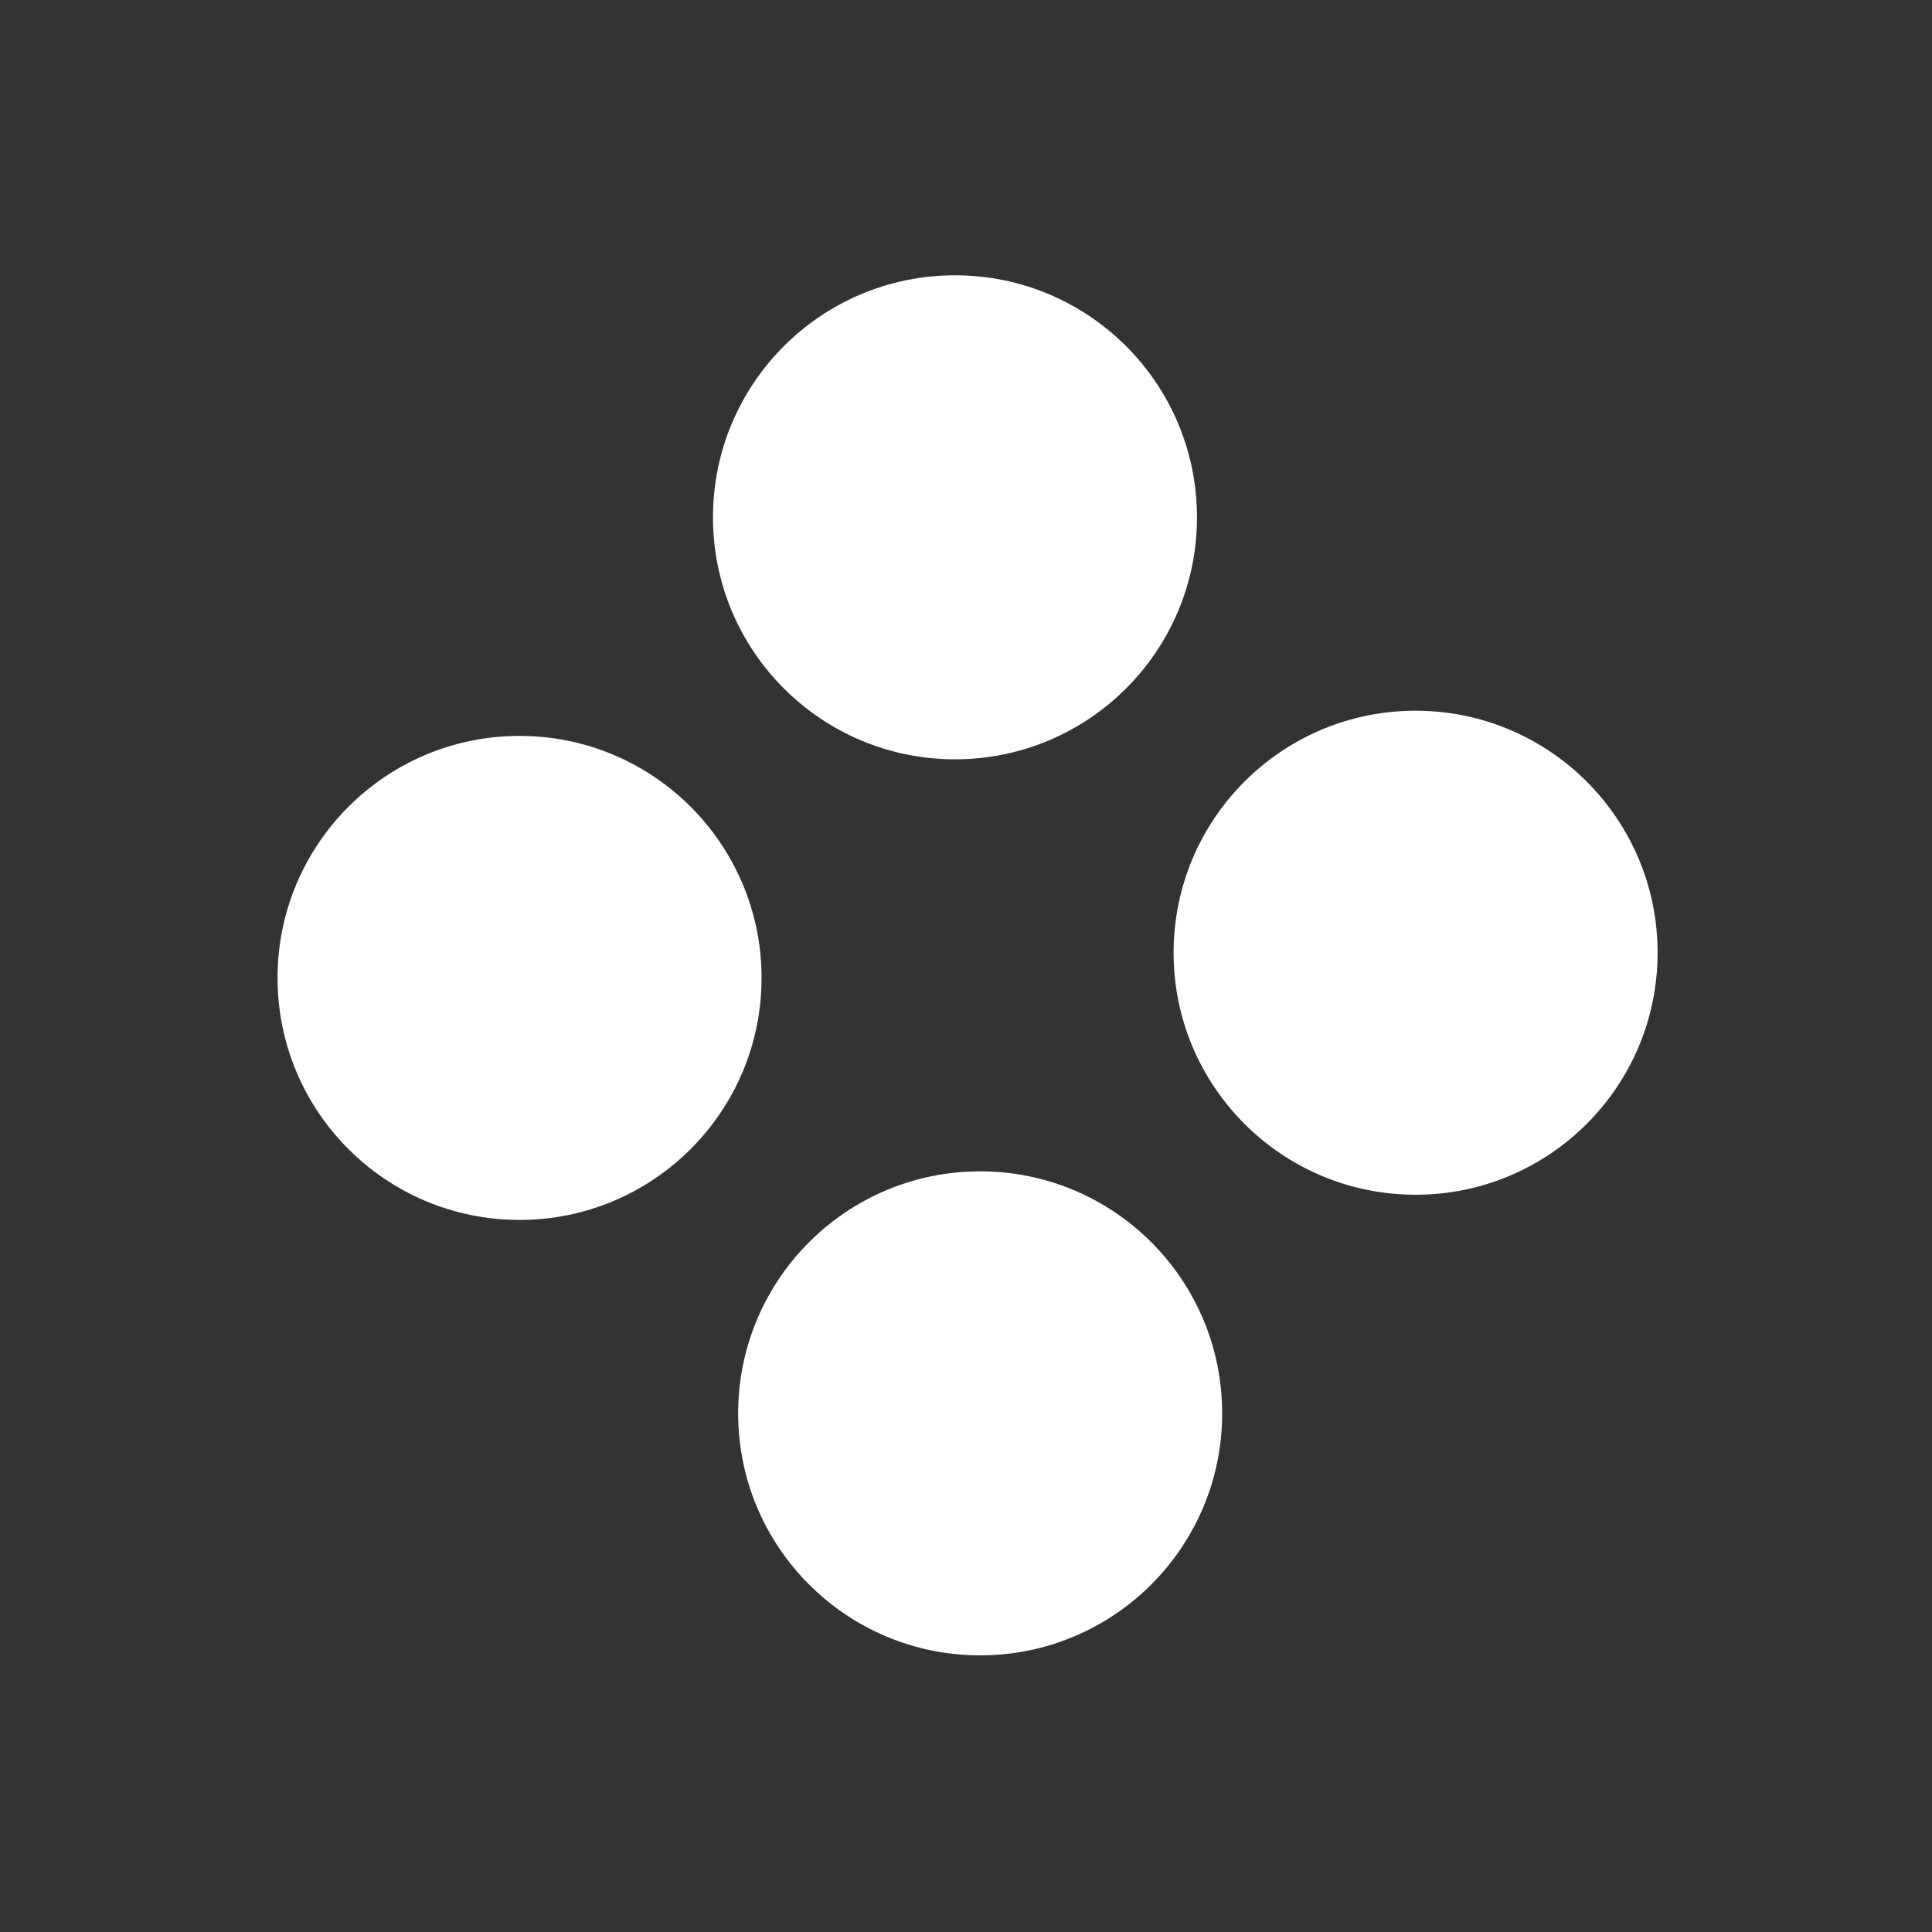<?xml version="1.0" encoding="utf-8"?>
<!-- Generator: Adobe Illustrator 28.0.0, SVG Export Plug-In . SVG Version: 6.00 Build 0)  -->
<svg version="1.1" xmlns="http://www.w3.org/2000/svg" xmlns:xlink="http://www.w3.org/1999/xlink" x="0px" y="0px"
	 viewBox="0 0 429.5 429.5" style="enable-background:new 0 0 429.5 429.5;" xml:space="preserve">
<rect x="0" y="0" width="429.5" height="429.5" fill="#333333" stroke="none"/>
<style type="text/css">
	.st0{clip-path:url(#SVGID_00000054228039920283165690000017721702911701982639_);}
	
		.st1{clip-path:url(#SVGID_00000036950078733807851830000007161207286620005546_);fill:#FFFFFF;stroke:#FFFFFF;stroke-width:13;stroke-linecap:round;stroke-linejoin:round;stroke-miterlimit:10;}
	
		.st2{clip-path:url(#SVGID_00000126308265485076798400000009041701568221772180_);fill:#FFFFFF;stroke:#FFFFFF;stroke-width:13;stroke-linecap:round;stroke-linejoin:round;stroke-miterlimit:10;}
	.st3{clip-path:url(#SVGID_00000119820484054293620650000014275175417727142575_);}
	
		.st4{clip-path:url(#SVGID_00000040555470014521915420000008946172509528914319_);fill:#FFFFFF;stroke:#FFFFFF;stroke-width:13;stroke-linecap:round;stroke-linejoin:round;stroke-miterlimit:10;}
	
		.st5{clip-path:url(#SVGID_00000114063732521078988840000005108882486901419436_);fill:#FFFFFF;stroke:#FFFFFF;stroke-width:13;stroke-linecap:round;stroke-linejoin:round;stroke-miterlimit:10;}
	.st6{fill:#FFFFFF;stroke:#FFFFFF;stroke-width:3;stroke-miterlimit:10;}
	.st7{fill:#FFFFFF;stroke:#FFFFFF;stroke-width:13;stroke-linecap:round;stroke-linejoin:round;stroke-miterlimit:10;}
	.st8{fill:#FFFFFF;stroke:#FFFFFF;stroke-width:13;stroke-miterlimit:10;}
	.st9{fill:#FFFFFF;stroke:#FFFFFF;stroke-miterlimit:10;}
	.st10{fill:none;stroke:#FFFFFF;stroke-width:13;stroke-miterlimit:10;}
</style>
<g id="Calque_1">
</g>
<g id="Calque_2">
	<g>
		<g id="_x3C_Répétition_miroir_x3E__00000155847327711608039220000003564096988506854543_">
			<g>
				<defs>
					<polygon id="SVGID_1_" points="3652.5,64.5 3652.5,64.5 3971.4,64.5 3971.4,206.8 3652.5,206.8 					"/>
				</defs>
				<clipPath id="SVGID_00000090262948244889112800000011055890734928917153_">
					<use xlink:href="#SVGID_1_"  style="overflow:visible;"/>
				</clipPath>
				<g style="clip-path:url(#SVGID_00000090262948244889112800000011055890734928917153_);">
					<g id="_x3C_Répétition_miroir_x3E__00000080204779955156331580000014810471519852841370_">
						<g>
							<defs>
								<rect id="SVGID_00000116914307316425344330000012206505141321737869_" x="3829.2" y="64.5" width="142.3" height="142.3"/>
							</defs>
							<clipPath id="SVGID_00000075121618310361374000000010544462886692081557_">
								<use xlink:href="#SVGID_00000116914307316425344330000012206505141321737869_"  style="overflow:visible;"/>
							</clipPath>
							
								<line style="clip-path:url(#SVGID_00000075121618310361374000000010544462886692081557_);fill:#FFFFFF;stroke:#FFFFFF;stroke-width:13;stroke-linecap:round;stroke-linejoin:round;stroke-miterlimit:10;" x1="3835.7" y1="200.3" x2="3964.9" y2="71"/>
						</g>
					</g>
					<g id="_x3C_Répétition_miroir_x3E__00000117661049509027232660000014624163789282300555_">
						<g>
							<defs>
								<rect id="SVGID_00000137845538958371653210000014946373894174106768_" x="3652.5" y="64.5" width="142.3" height="142.3"/>
							</defs>
							<clipPath id="SVGID_00000075140321136073122780000014337236309941446571_">
								<use xlink:href="#SVGID_00000137845538958371653210000014946373894174106768_"  style="overflow:visible;"/>
							</clipPath>
							
								<line style="clip-path:url(#SVGID_00000075140321136073122780000014337236309941446571_);fill:#FFFFFF;stroke:#FFFFFF;stroke-width:13;stroke-linecap:round;stroke-linejoin:round;stroke-miterlimit:10;" x1="3788.3" y1="200.3" x2="3659" y2="71"/>
						</g>
					</g>
				</g>
			</g>
		</g>
		<g id="_x3C_Répétition_miroir_x3E__00000045607499241693120750000011652060616822475147_">
			<g>
				<defs>
					<polygon id="SVGID_00000123402613301913232460000012122874877526543489_" points="3649.2,382.6 3649.2,382.6 3968.1,389.2 
						3971,247 3652.2,240.4 					"/>
				</defs>
				<clipPath id="SVGID_00000145757832003182808460000005923890435624748212_">
					<use xlink:href="#SVGID_00000123402613301913232460000012122874877526543489_"  style="overflow:visible;"/>
				</clipPath>
				<g style="clip-path:url(#SVGID_00000145757832003182808460000005923890435624748212_);">
					<g id="_x3C_Répétition_miroir_x3E__00000055689188347360672670000010563814289495365538_">
						<g>
							<defs>
								
									<rect id="SVGID_00000070798036050673035950000000859281667257184913_" x="3827.3" y="245.5" transform="matrix(2.079125e-02 -1 1 2.079125e-02 3500.795 4207.657)" width="142.3" height="142.3"/>
							</defs>
							<clipPath id="SVGID_00000079446929884952994950000000818278077812638384_">
								<use xlink:href="#SVGID_00000070798036050673035950000000859281667257184913_"  style="overflow:visible;"/>
							</clipPath>
							
								<line style="clip-path:url(#SVGID_00000079446929884952994950000000818278077812638384_);fill:#FFFFFF;stroke:#FFFFFF;stroke-width:13;stroke-linecap:round;stroke-linejoin:round;stroke-miterlimit:10;" x1="3835.2" y1="250.7" x2="3961.7" y2="382.6"/>
						</g>
					</g>
					<g id="_x3C_Répétition_miroir_x3E__00000116193943654133146260000011186985692702371497_">
						<g>
							<defs>
								
									<rect id="SVGID_00000059277254971913131700000013819314121330541745_" x="3650.7" y="241.9" transform="matrix(2.079125e-02 -1 1 2.079125e-02 3331.499 4027.457)" width="142.3" height="142.3"/>
							</defs>
							<clipPath id="SVGID_00000112627085813534675560000011444948563178333582_">
								<use xlink:href="#SVGID_00000059277254971913131700000013819314121330541745_"  style="overflow:visible;"/>
							</clipPath>
							
								<line style="clip-path:url(#SVGID_00000112627085813534675560000011444948563178333582_);fill:#FFFFFF;stroke:#FFFFFF;stroke-width:13;stroke-linecap:round;stroke-linejoin:round;stroke-miterlimit:10;" x1="3787.7" y1="249.7" x2="3655.8" y2="376.2"/>
						</g>
					</g>
				</g>
			</g>
		</g>
	</g>
	<g>
		<g>
			<g>
				<circle class="st6" cx="217.9" cy="314.2" r="52.3"/>
			</g>
			<g>
				<circle class="st6" cx="115.5" cy="217.4" r="52.3"/>
			</g>
			<g>
				<circle class="st6" cx="212.3" cy="115" r="52.3"/>
			</g>
			<g>
				<circle class="st6" cx="314.7" cy="211.8" r="52.3"/>
			</g>
		</g>
	</g>
	<g>
		<line class="st7" x1="4065.1" y1="233.8" x2="4456.1" y2="233.8"/>
		<line class="st7" x1="4260.6" y1="303.8" x2="4260.6" y2="163.8"/>
		<path class="st8" d="M4260.6,286.8L4260.6,286.8c0-29.3-23.7-53-53-53v0c29.3,0,53-23.7,53-53l0,0c0,29.3,23.7,53,53,53v0
			C4284.4,233.8,4260.6,257.6,4260.6,286.8z"/>
	</g>
	<g>
		<path class="st9" d="M4517.9,256.7c-12.6-52.6,228.7-80.4,228.4-79.6c0,0-157,24-152.3,65.1c8.1,71.4,282.7,51,282.7,51
			S4533.6,322.1,4517.9,256.7z"/>
		<path class="st9" d="M4901.6,196.3c12.7,52.6-228.6,80.6-228.4,79.7c0,0,156.9-24.1,152.2-65.2c-8.1-71.4-282.7-50.7-282.7-50.7
			S4885.9,130.9,4901.6,196.3z"/>
		<path class="st6" d="M4542.8,160"/>
	</g>
	<g>
		<circle class="st8" cx="3361.6" cy="225.4" r="33.6"/>
		<line class="st7" x1="3441.6" y1="306.1" x2="3281.3" y2="145.9"/>
		<line class="st7" x1="3282.5" y1="304.5" x2="3444.7" y2="146.2"/>
		<line class="st7" x1="3189.5" y1="225.4" x2="3533.7" y2="225.4"/>
		<line class="st7" x1="3361.6" y1="45.3" x2="3361.6" y2="409.3"/>
	</g>
	<path class="st9" d="M-684.1,35.8L-684.1,35.8c0,99-80.3,179.2-179.3,179.2v0c99,0,179.2,80.3,179.2,179.2h0
		c0-99,80.3-179.2,179.2-179.2v0C-603.9,215.1-684.1,134.8-684.1,35.8z"/>
	<path class="st9" d="M-201,159c2.7,1.1,47-79.3-117.5-111.7c0,0,235.1-2.9,141,202.8c0,0,61.7,50,108.7-102.8
		c0,0-8.8,214.5-196.9,126.4c0,0-58.8,73.5,117.5,108.7c0,0-232.1,5.9-144-199.8c0,0-76.4-61.7-108.7,126.4
		C-400.8,308.9-415.5,73.8-201,159z"/>
	<g>
		<circle class="st10" cx="2012.6" cy="217.8" r="87.6"/>
		<ellipse class="st10" cx="2011.4" cy="217.8" rx="144.8" ry="87.6"/>
		<ellipse class="st10" cx="2012.6" cy="217.8" rx="182.5" ry="87.6"/>
	</g>
	<g>
		<g>
			<circle class="st10" cx="2462.6" cy="217.8" r="88.1"/>
			<ellipse class="st10" cx="2461.4" cy="217.8" rx="145.6" ry="88.1"/>
			<ellipse class="st10" cx="2462.6" cy="217.8" rx="183.5" ry="88.1"/>
		</g>
		<line class="st10" x1="2462.6" y1="129.8" x2="2462.6" y2="305.9"/>
		<line class="st10" x1="2279.1" y1="217.8" x2="2646.1" y2="217.8"/>
	</g>
	<g>
		<g>
			
				<ellipse transform="matrix(0.845 -0.535 0.535 0.845 54.698 629.68)" class="st10" cx="1113.4" cy="220.5" rx="178.1" ry="64.6"/>
		</g>
		<g>
			
				<ellipse transform="matrix(0.999 -4.071705e-02 4.071705e-02 0.999 -7.825 45.456)" class="st10" cx="1112" cy="214.8" rx="64.6" ry="178.1"/>
		</g>
		<g>
			
				<ellipse transform="matrix(0.464 -0.886 0.886 0.464 406.951 1105.801)" class="st10" cx="1117.6" cy="216.5" rx="64.6" ry="178.1"/>
		</g>
	</g>
	<g>
		<g>
			
				<ellipse transform="matrix(0.845 -0.535 0.535 0.845 -14.077 382.214)" class="st10" cx="652.2" cy="215.4" rx="61" ry="168.3"/>
		</g>
		<g>
			
				<ellipse transform="matrix(0.845 -0.535 0.535 0.845 -15.839 380.431)" class="st10" cx="648.2" cy="217.5" rx="168.3" ry="61"/>
		</g>
	</g>
	<g>
		<g>
			
				<ellipse transform="matrix(0.845 -0.535 0.535 0.845 124.24 869.746)" class="st10" cx="1562.2" cy="220.6" rx="171.4" ry="62.1"/>
		</g>
		<g>
			
				<ellipse transform="matrix(0.638 -0.77 0.77 0.638 396.707 1279.452)" class="st10" cx="1559.9" cy="217.6" rx="62.1" ry="171.4"/>
		</g>
		<g>
			
				<ellipse transform="matrix(0.369 -0.929 0.929 0.369 786.06 1586.946)" class="st10" cx="1562" cy="214.4" rx="171.4" ry="62.1"/>
		</g>
		<g>
			
				<ellipse transform="matrix(6.394779e-02 -0.998 0.998 6.394779e-02 1250.514 1764.225)" class="st10" cx="1565.7" cy="215.5" rx="62.1" ry="171.4"/>
		</g>
		<g>
			
				<ellipse transform="matrix(0.969 -0.248 0.248 0.969 -5.554 394.467)" class="st10" cx="1565.8" cy="219.3" rx="62.1" ry="171.4"/>
		</g>
	</g>
	<g>
		<circle class="st10" cx="2910.3" cy="214.4" r="120.8"/>
		<ellipse class="st10" cx="2912.1" cy="216.2" rx="194" ry="25.6"/>
	</g>
</g>
</svg>
